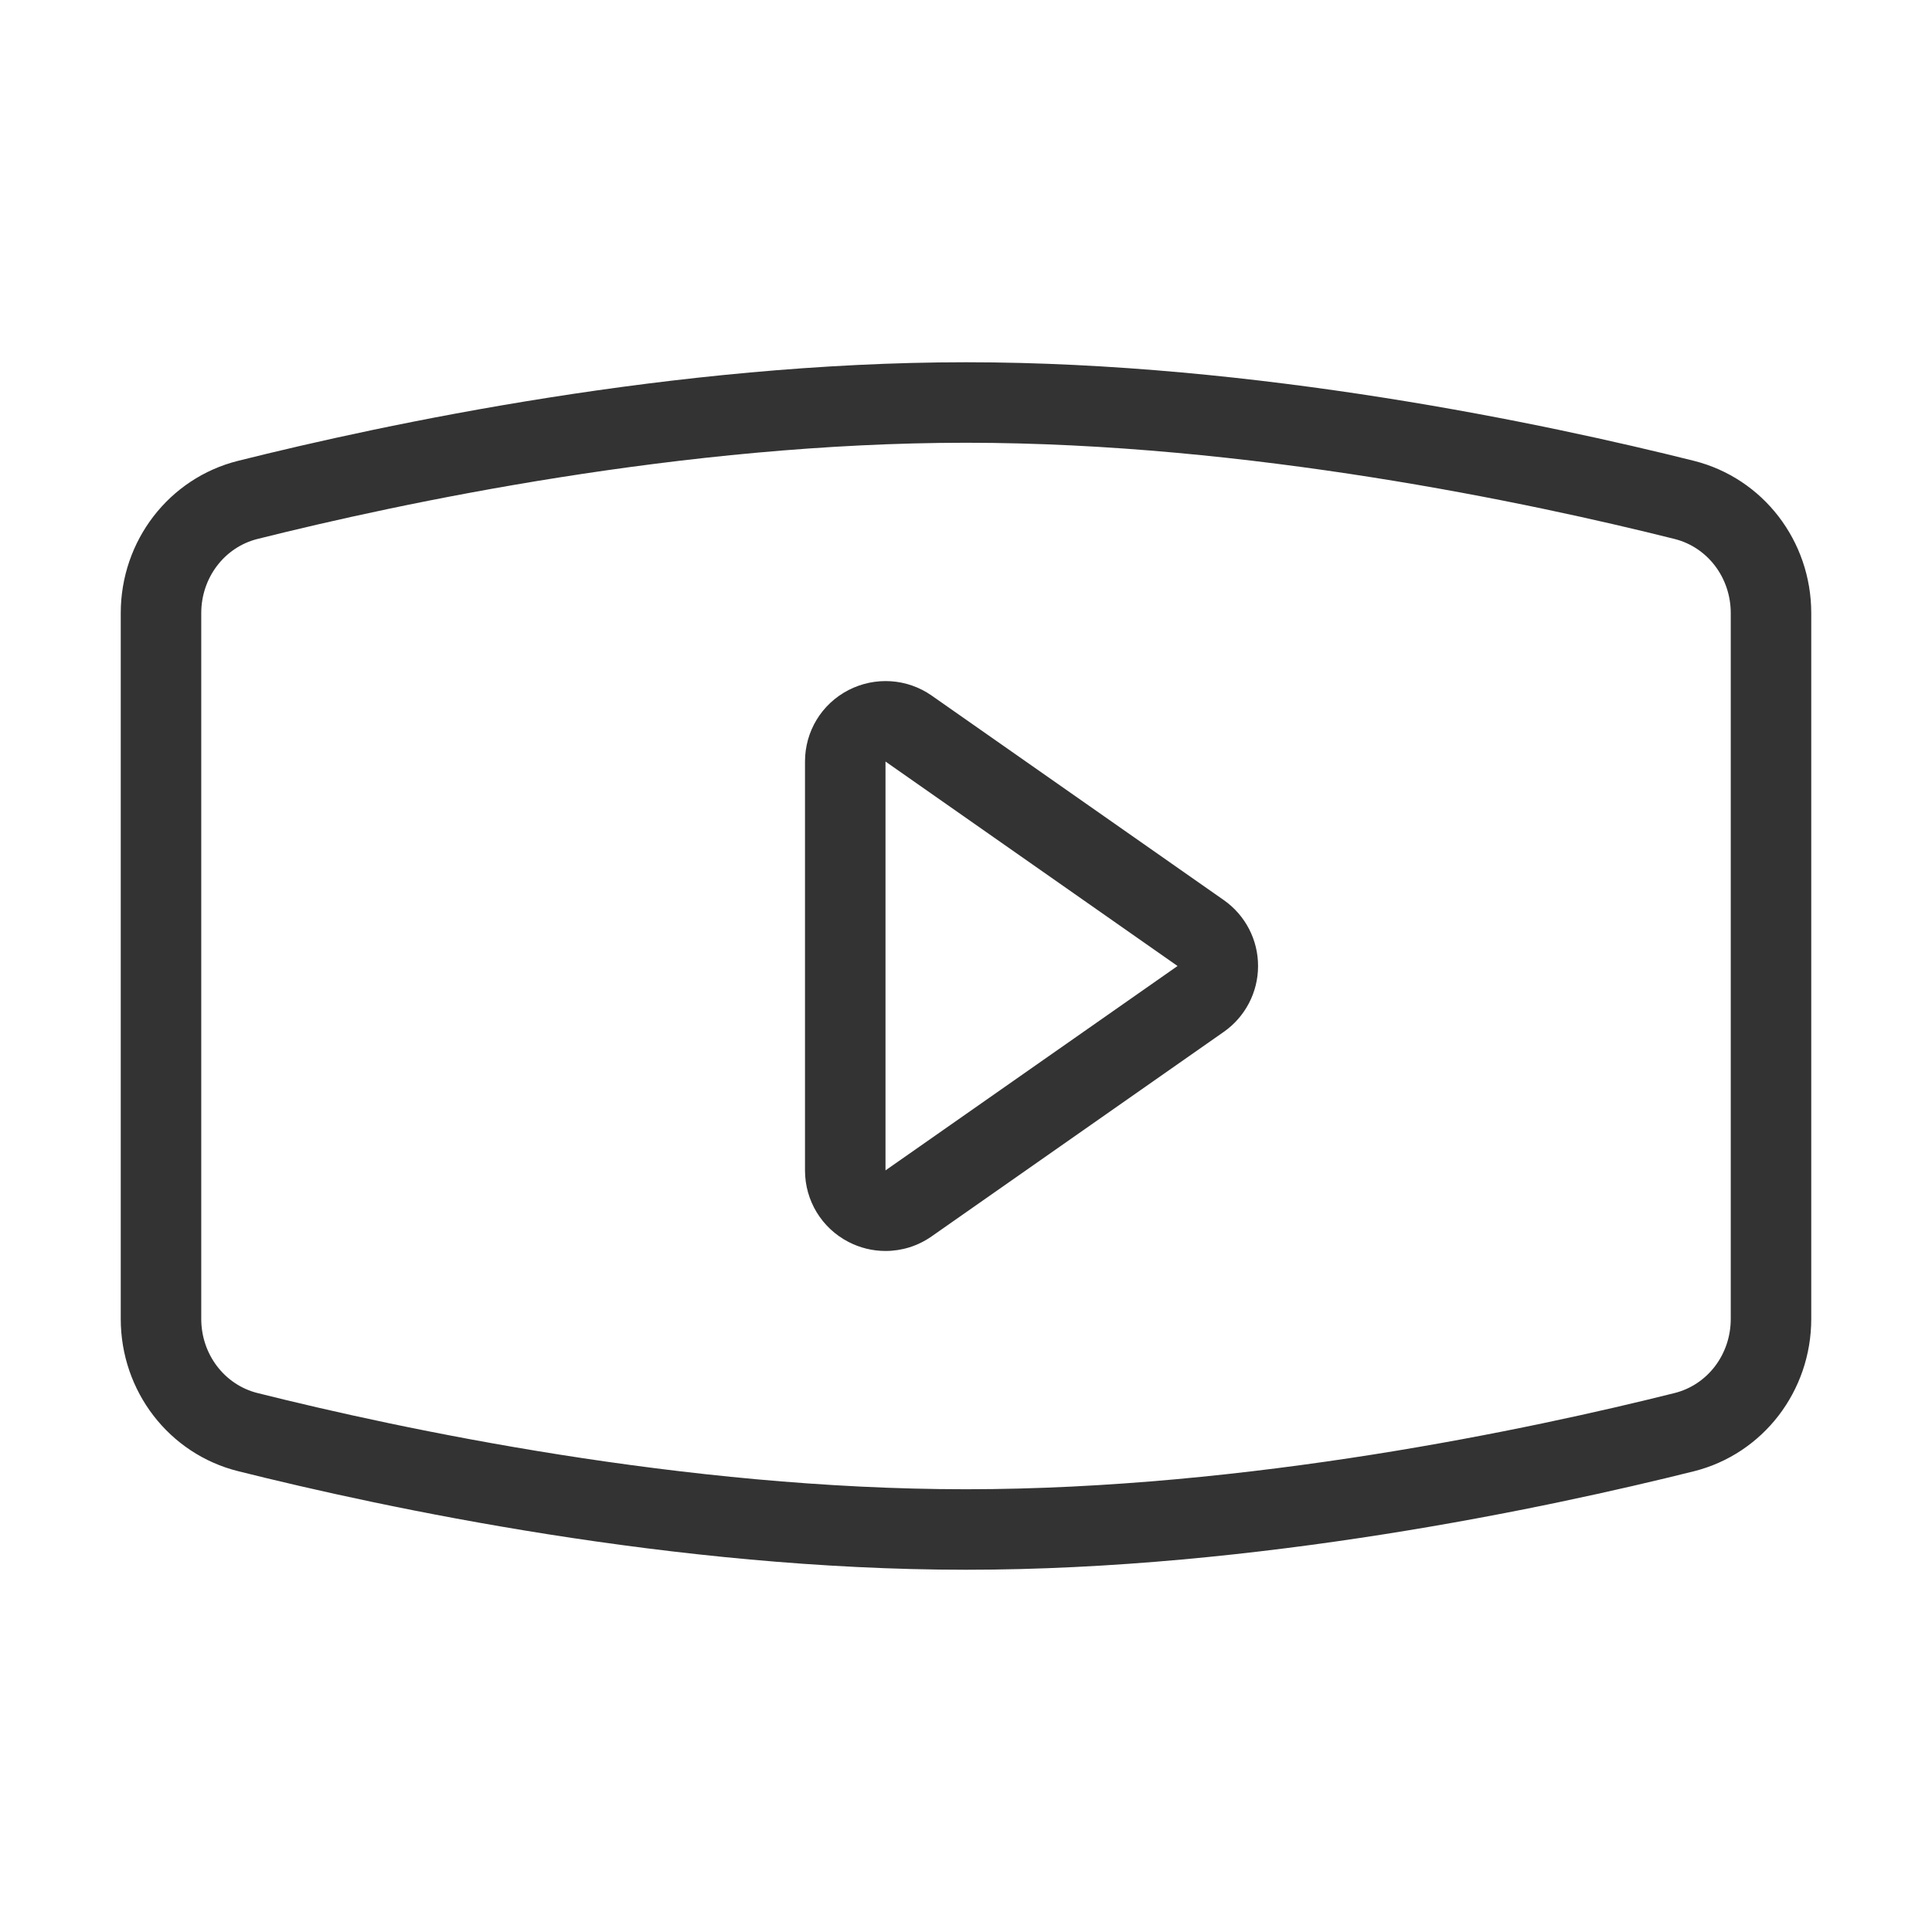 <?xml version="1.0" encoding="iso-8859-1"?>
<svg version="1.1" id="&#x56FE;&#x5C42;_1" xmlns="http://www.w3.org/2000/svg" xmlns:xlink="http://www.w3.org/1999/xlink" x="0px"
	 y="0px" viewBox="0 0 24 24" style="enable-background:new 0 0 24 24;" xml:space="preserve">
<path style="fill:#333333;" d="M12,19.5c-3.616,0-7.219-0.768-9.044-1.225C2.099,18.06,1.5,17.282,1.5,16.384V7.616
	c0-0.898,0.599-1.676,1.456-1.891C4.781,5.268,8.384,4.5,12,4.5c3.615,0,7.219,0.768,9.044,1.225
	C21.901,5.941,22.5,6.719,22.5,7.616v8.768c0,0.898-0.599,1.676-1.455,1.892C19.219,18.732,15.615,19.5,12,19.5z M12,5.5
	c-3.509,0-7.02,0.749-8.801,1.195C2.788,6.798,2.5,7.177,2.5,7.616v8.768c0,0.439,0.288,0.818,0.699,0.921
	C4.98,17.751,8.491,18.5,12,18.5c3.509,0,7.021-0.749,8.802-1.195c0.411-0.103,0.698-0.481,0.698-0.921V7.616
	c0-0.439-0.287-0.818-0.699-0.921C19.021,6.249,15.509,5.5,12,5.5z"/>
<path style="fill:#333333;" d="M11,15.54c-0.157,0-0.315-0.037-0.461-0.113C10.207,15.255,10,14.914,10,14.54V9.46
	c0-0.375,0.206-0.714,0.539-0.887c0.332-0.171,0.729-0.146,1.035,0.068l3.628,2.54c0.268,0.188,0.427,0.494,0.426,0.82
	c0,0.326-0.16,0.632-0.427,0.818l-3.627,2.539C11.402,15.479,11.202,15.54,11,15.54z M11,9.46v5.079L14.628,12L11,9.46z"/>
</svg>






